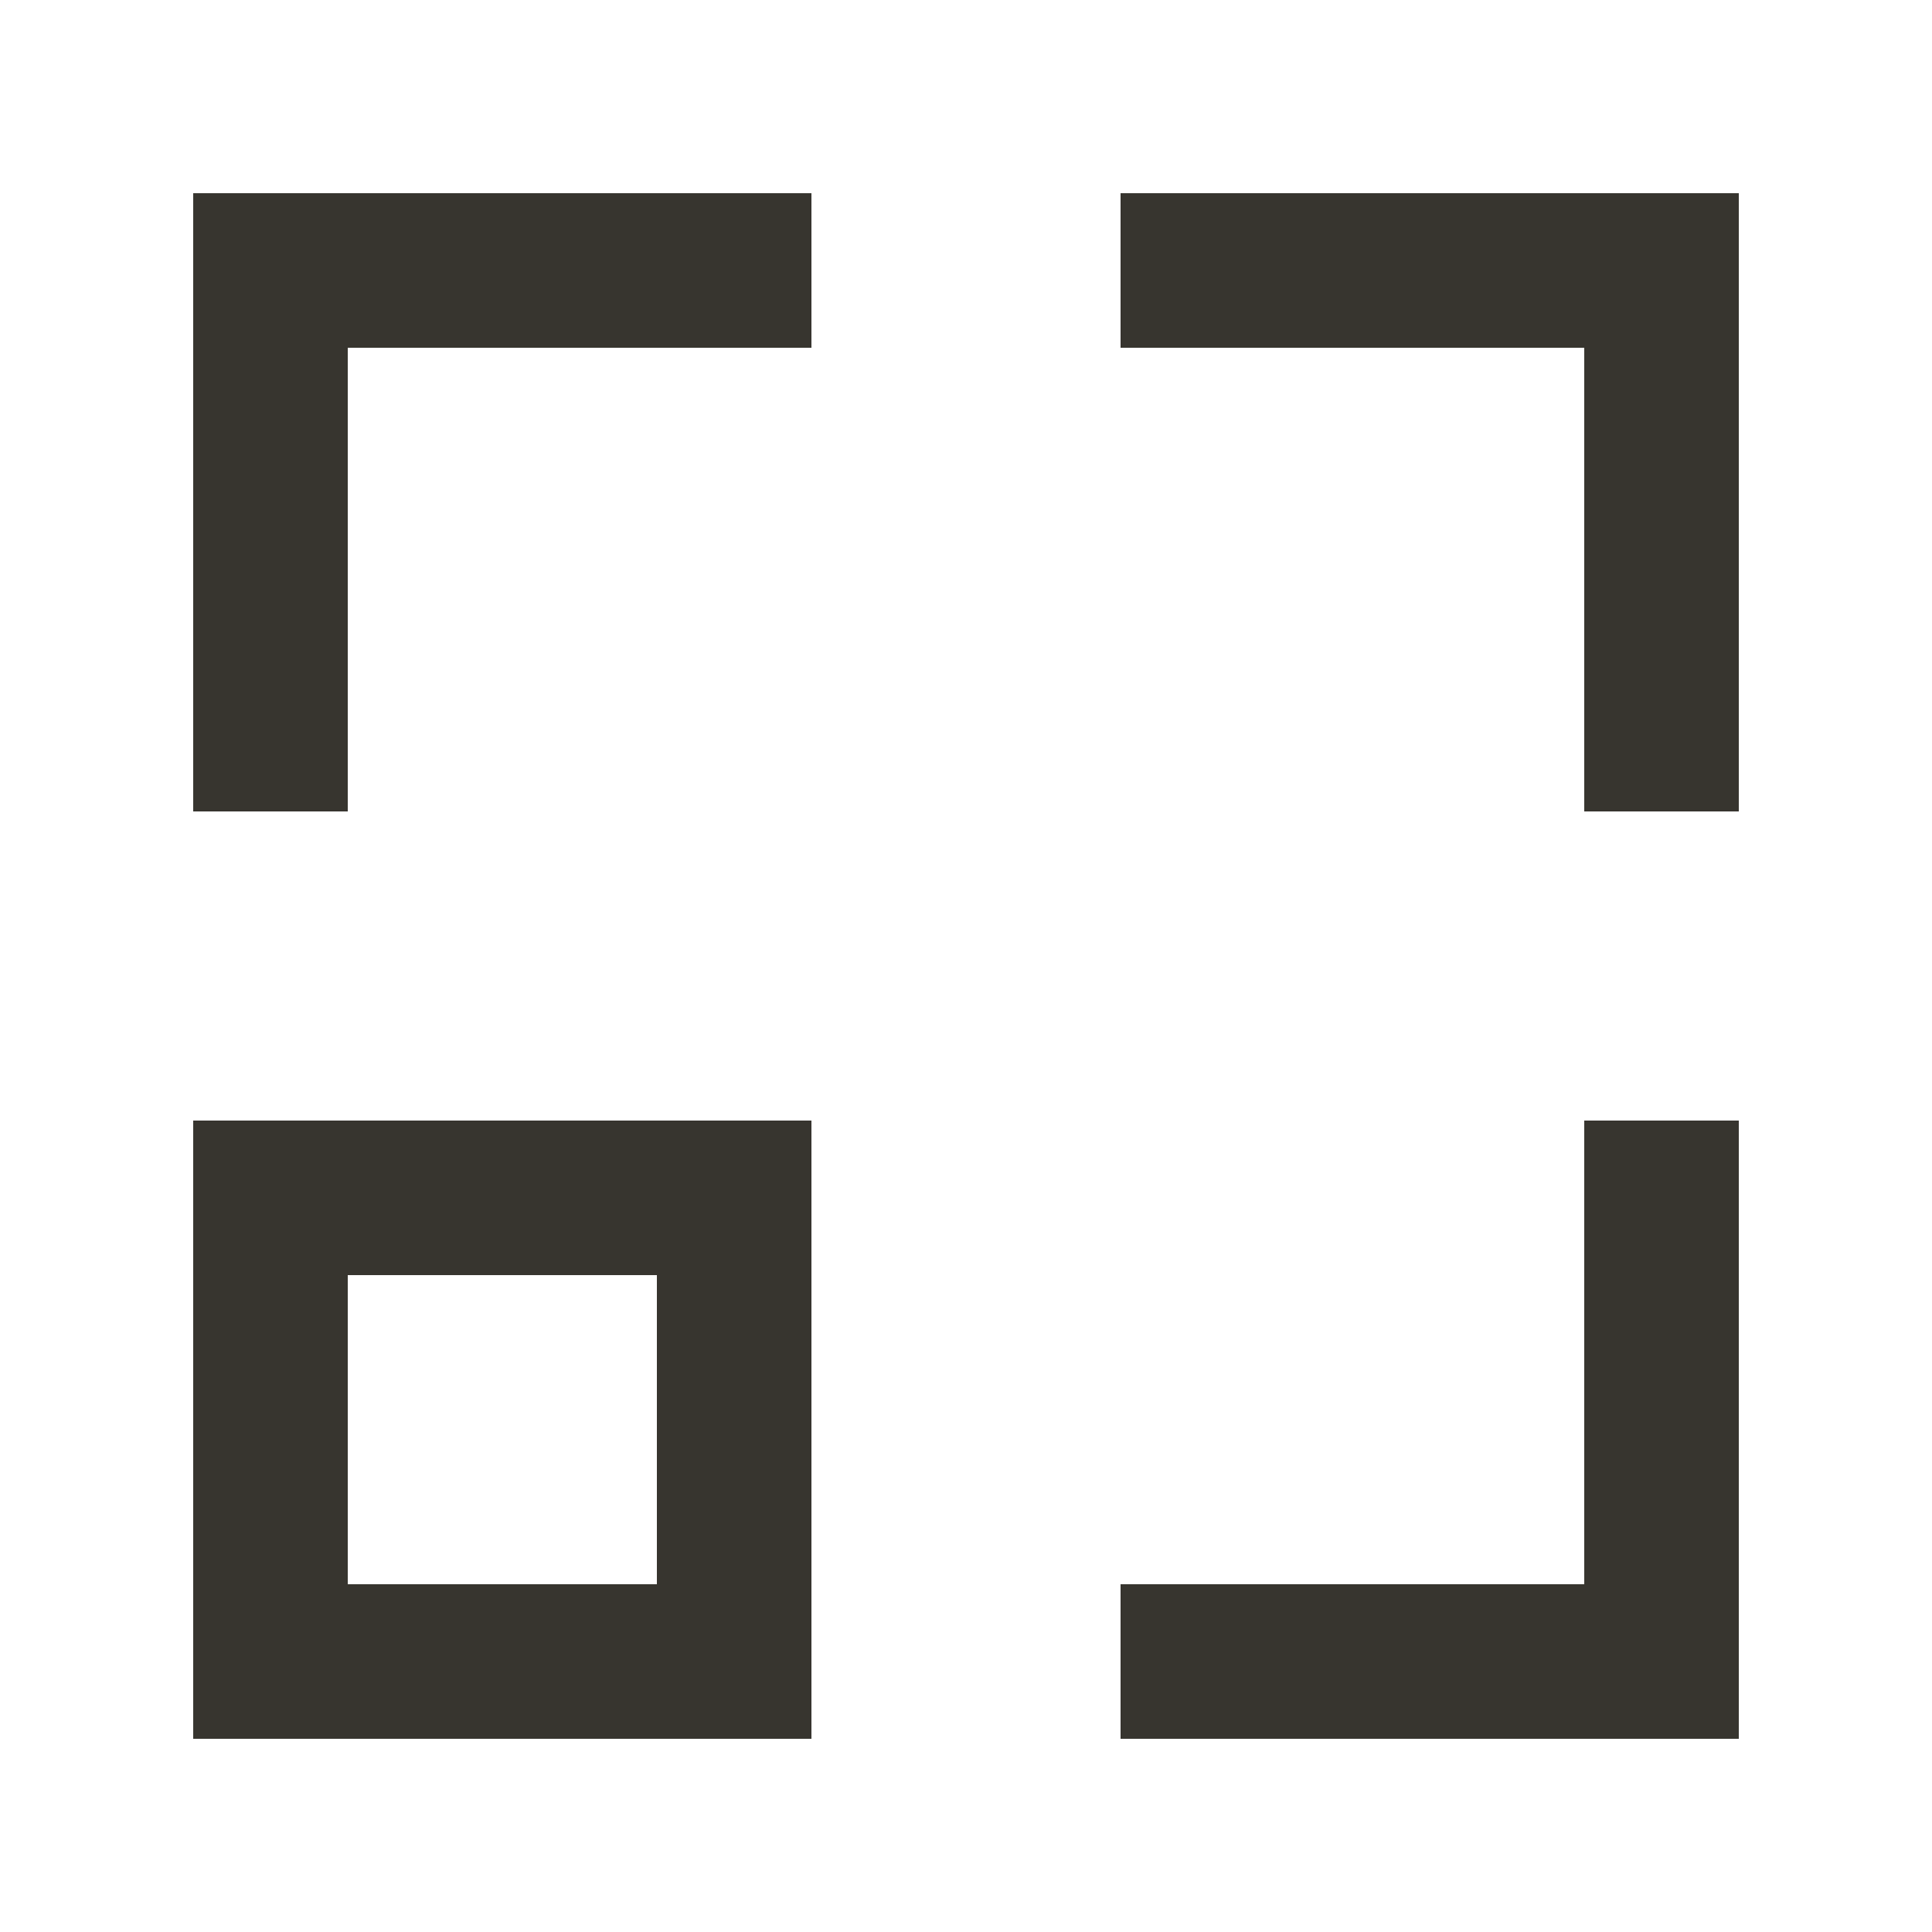 <!-- Generated by IcoMoon.io -->
<svg version="1.1" xmlns="http://www.w3.org/2000/svg" width="40" height="40" viewBox="0 0 40 40">
<title>mp-movement_focus-</title>
<path fill="#37352f" d="M32.8 4h-9.6v3.2h9.6v9.6h3.2v-12.8h-3.2zM32.8 32.8h-9.6v3.2h12.8v-12.8h-3.2v9.6zM7.2 32.8h6.4v-6.4h-6.4v6.4zM13.6 23.2h3.2v12.8h-12.8v-12.8h9.6zM7.2 4h9.6v3.2h-9.6v9.6h-3.2v-12.8h3.2z"></path>
</svg>
